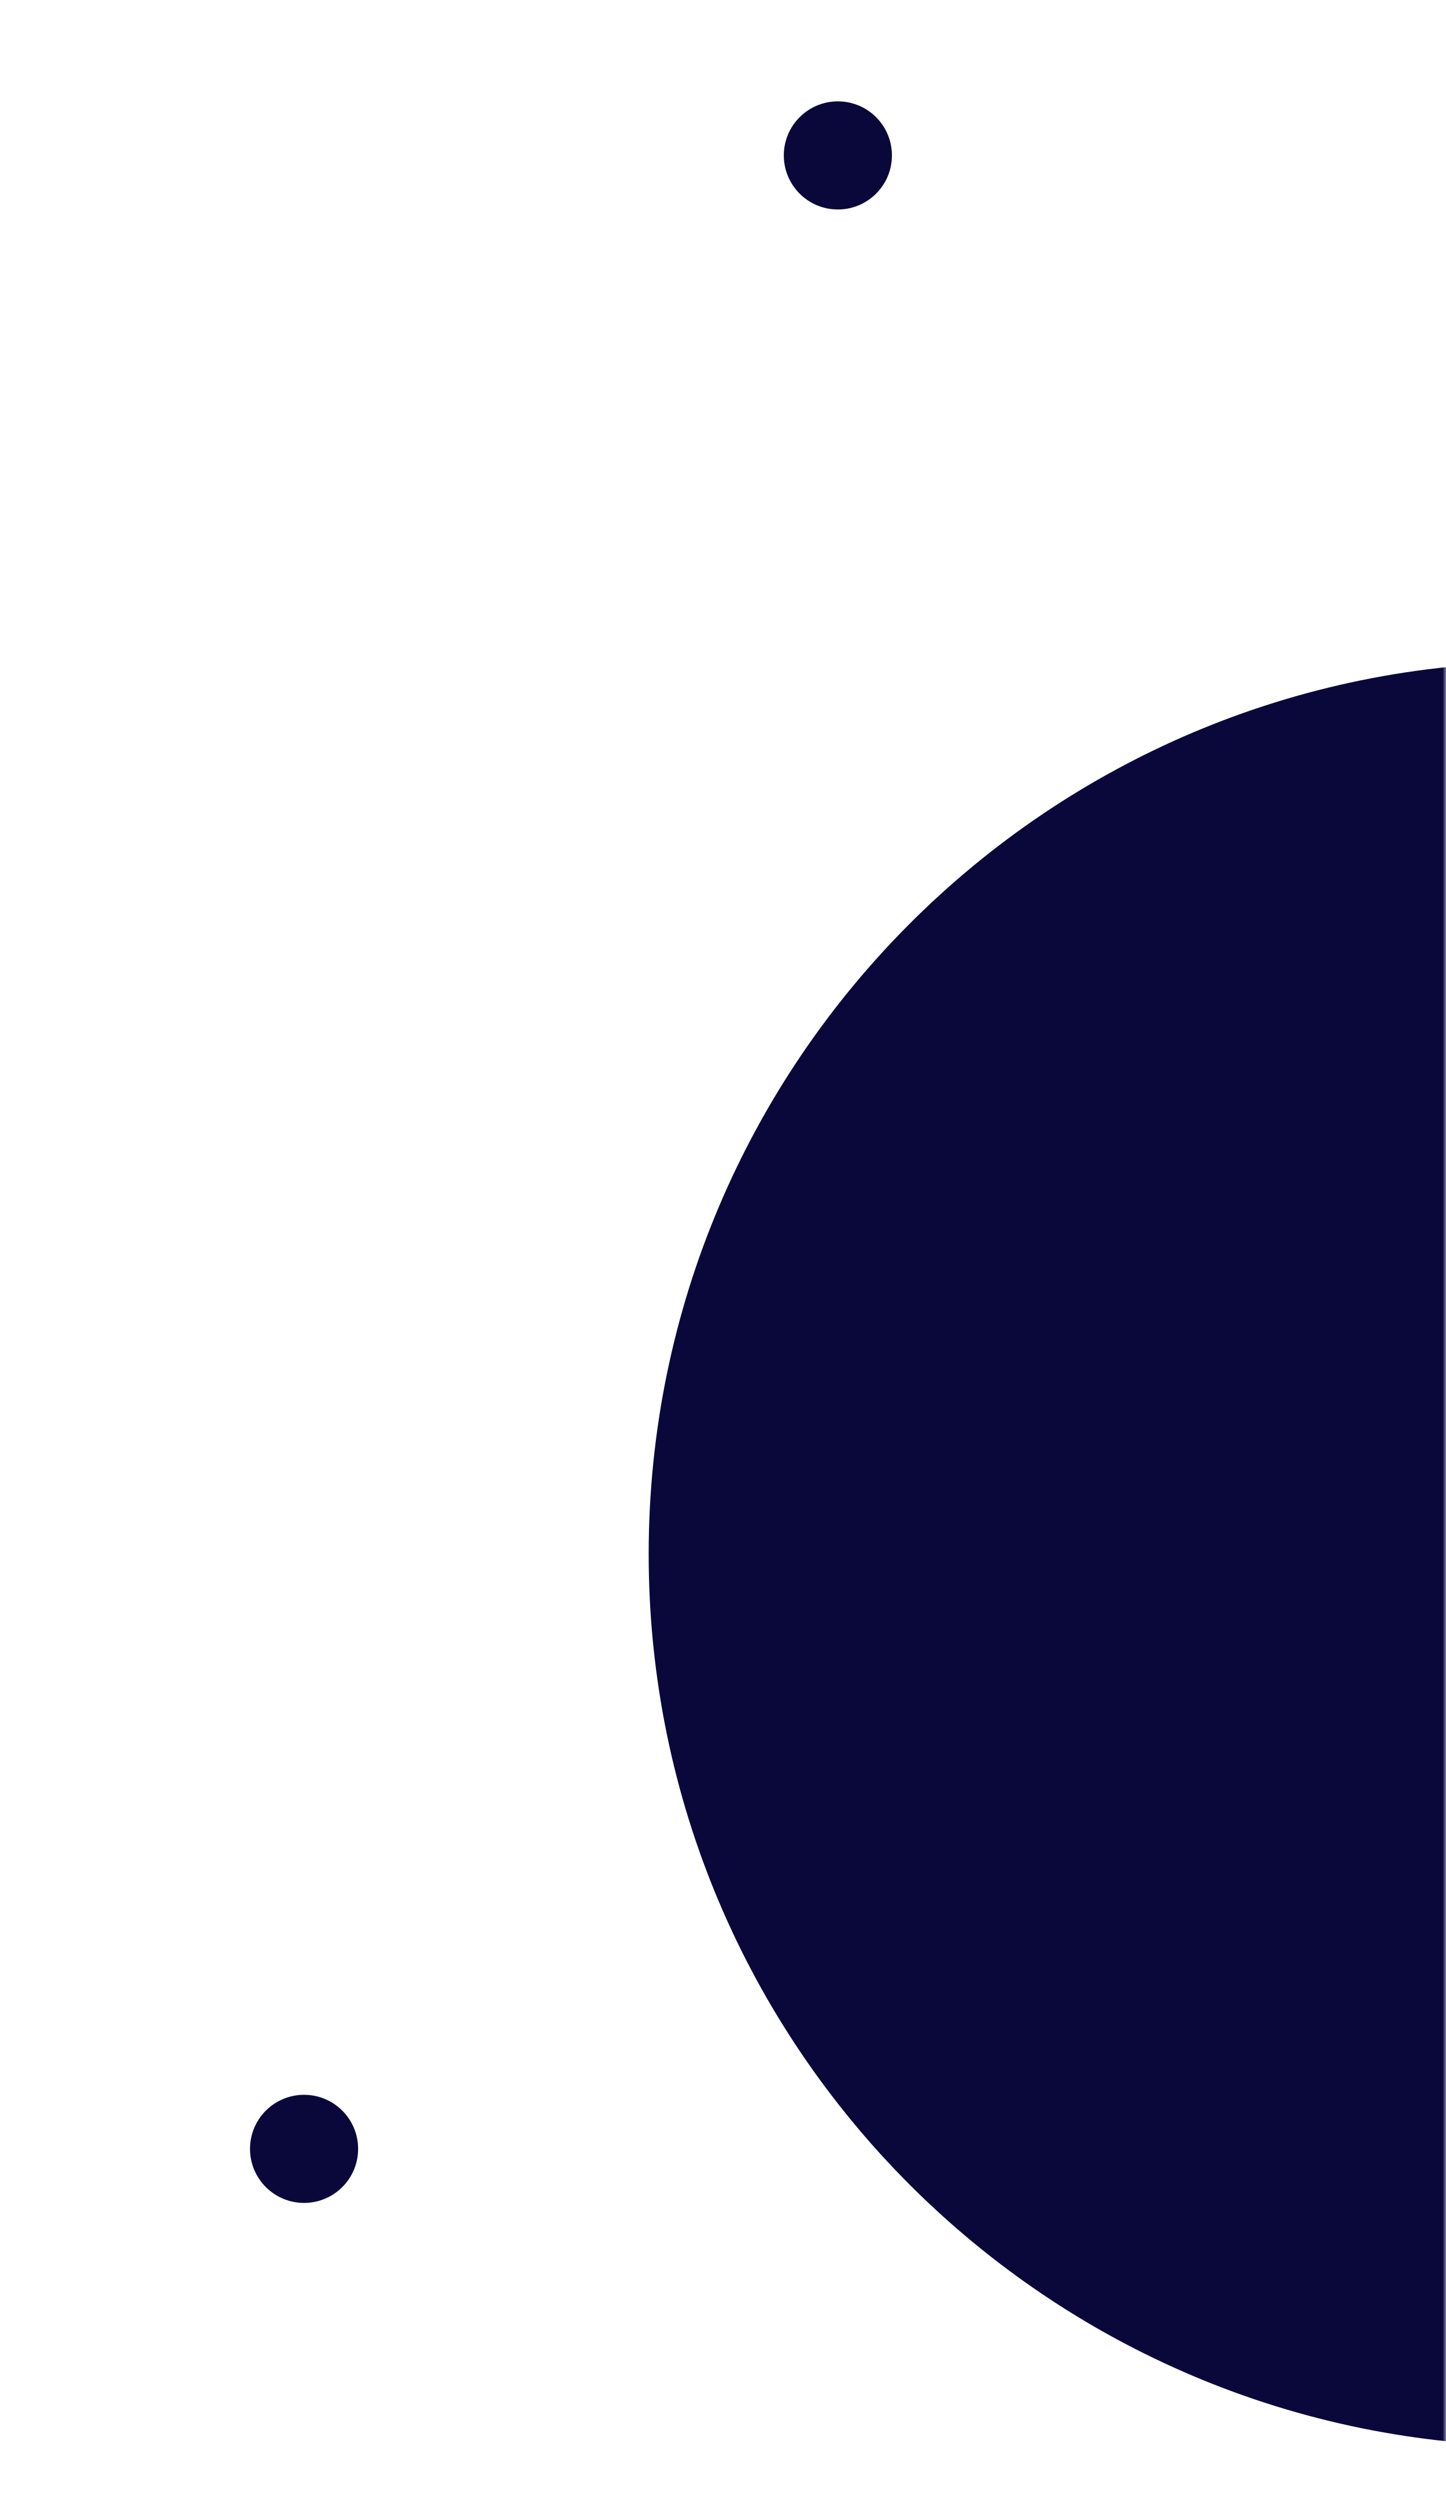 <svg width="214" height="370" viewBox="0 0 214 370" fill="none" xmlns="http://www.w3.org/2000/svg">
<mask id="mask0" mask-type="alpha" maskUnits="userSpaceOnUse" x="0" y="0" width="214" height="370">
<path d="M0 0H214V370H0V0Z" fill="#C4C4C4"/>
</mask>
<g mask="url(#mask0)">
<path fill-rule="evenodd" clip-rule="evenodd" d="M228 362C300.902 362 360 302.902 360 230C360 157.098 300.902 98 228 98C155.098 98 96 157.098 96 230C96 302.902 155.098 362 228 362Z" fill="#0A083B"/>
<path fill-rule="evenodd" clip-rule="evenodd" d="M45 326C49.418 326 53 322.418 53 318C53 313.582 49.418 310 45 310C40.582 310 37 313.582 37 318C37 322.418 40.582 326 45 326Z" fill="#0A083B"/>
<path fill-rule="evenodd" clip-rule="evenodd" d="M124 31C128.418 31 132 27.418 132 23C132 18.582 128.418 15 124 15C119.582 15 116 18.582 116 23C116 27.418 119.582 31 124 31Z" fill="#0A083B"/>
</g>
</svg>
